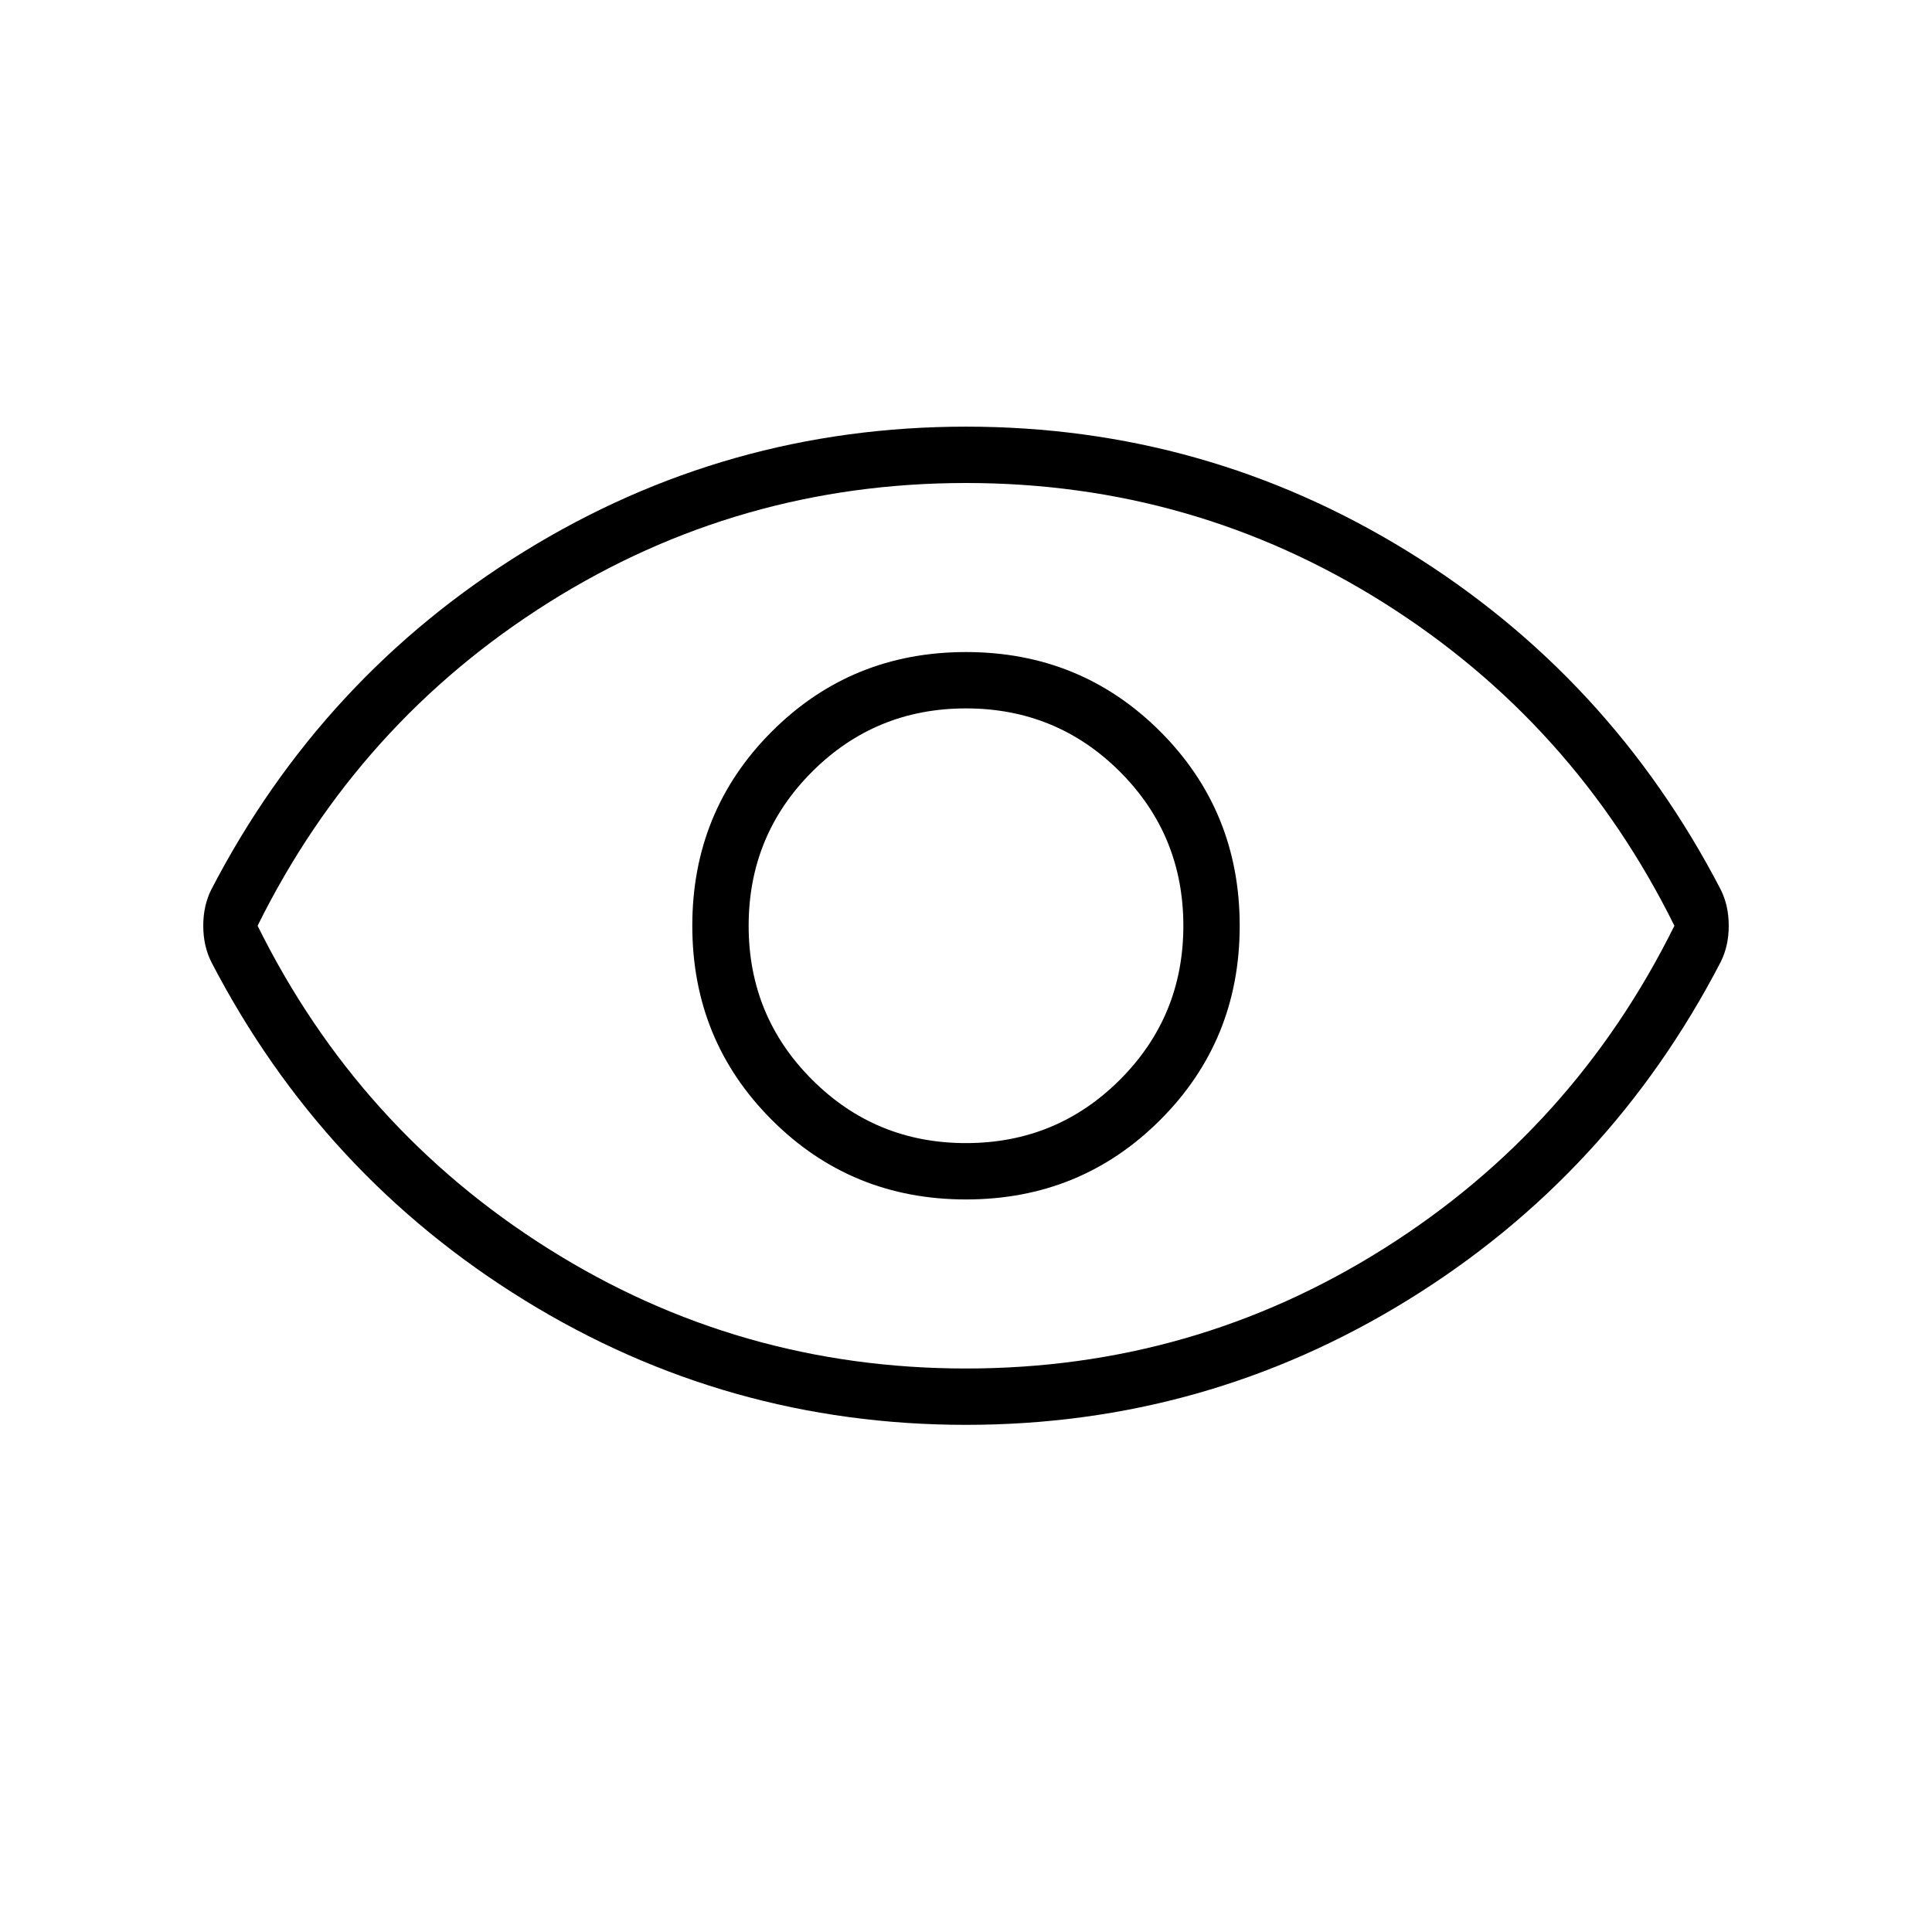 <svg xmlns="http://www.w3.org/2000/svg" height="24" width="24"><path d="M12 14.9Q13.425 14.9 14.413 13.912Q15.4 12.925 15.4 11.5Q15.4 10.075 14.413 9.087Q13.425 8.1 12 8.1Q10.575 8.1 9.588 9.087Q8.6 10.075 8.6 11.5Q8.6 12.925 9.588 13.912Q10.575 14.9 12 14.9ZM12 14.2Q10.875 14.2 10.088 13.412Q9.3 12.625 9.3 11.5Q9.3 10.375 10.088 9.587Q10.875 8.8 12 8.8Q13.125 8.8 13.913 9.587Q14.7 10.375 14.7 11.5Q14.7 12.625 13.913 13.412Q13.125 14.2 12 14.2ZM12 17.7Q9.025 17.7 6.513 16.15Q4 14.6 2.625 11.95Q2.575 11.85 2.55 11.738Q2.525 11.625 2.525 11.5Q2.525 11.375 2.55 11.262Q2.575 11.15 2.625 11.05Q4 8.4 6.513 6.85Q9.025 5.3 12 5.3Q14.975 5.3 17.488 6.85Q20 8.4 21.375 11.05Q21.425 11.15 21.45 11.262Q21.475 11.375 21.475 11.5Q21.475 11.625 21.45 11.738Q21.425 11.85 21.375 11.95Q20 14.6 17.488 16.15Q14.975 17.7 12 17.7ZM12 11.5Q12 11.5 12 11.5Q12 11.5 12 11.5Q12 11.5 12 11.5Q12 11.5 12 11.5Q12 11.5 12 11.5Q12 11.5 12 11.5Q12 11.5 12 11.5Q12 11.5 12 11.5ZM12 17Q14.825 17 17.188 15.512Q19.55 14.025 20.8 11.5Q19.55 8.975 17.188 7.487Q14.825 6 12 6Q9.175 6 6.812 7.487Q4.45 8.975 3.2 11.5Q4.45 14.025 6.812 15.512Q9.175 17 12 17Z"/></svg>